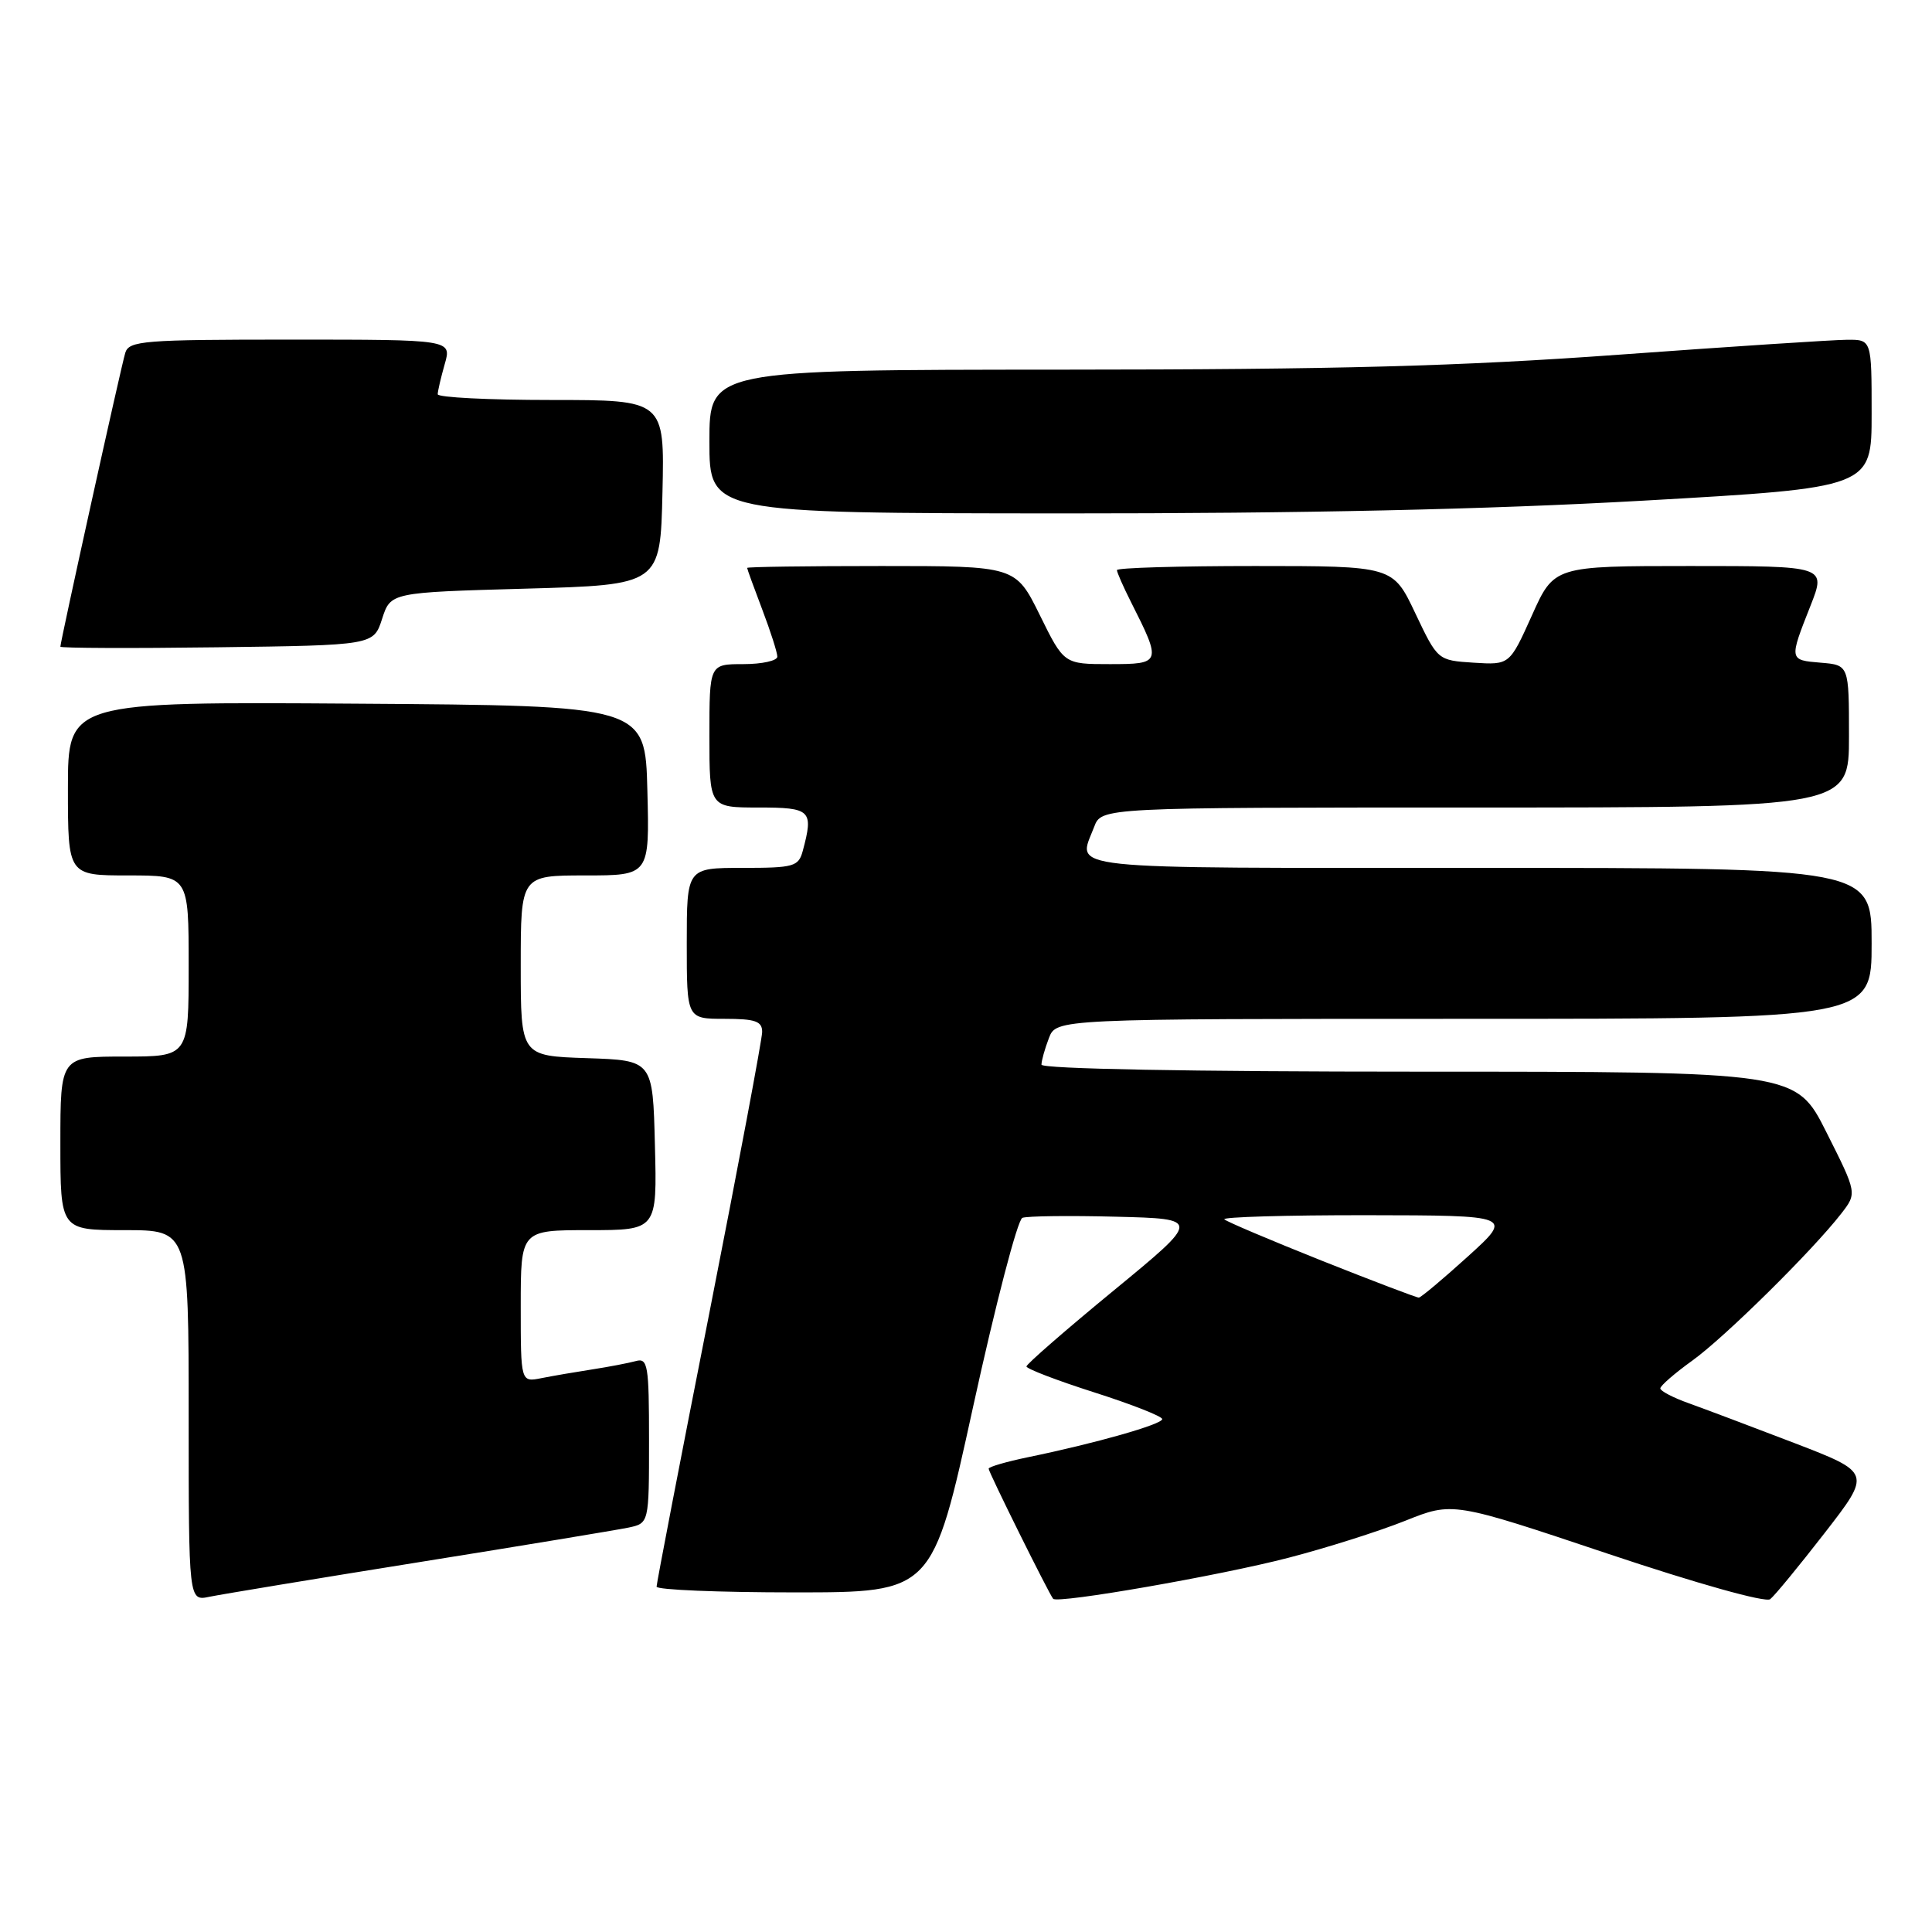 <?xml version="1.0" encoding="UTF-8" standalone="no"?>
<!DOCTYPE svg PUBLIC "-//W3C//DTD SVG 1.1//EN" "http://www.w3.org/Graphics/SVG/1.1/DTD/svg11.dtd" >
<svg xmlns="http://www.w3.org/2000/svg" xmlns:xlink="http://www.w3.org/1999/xlink" version="1.1" viewBox="0 0 256 256">
 <g >
 <path fill="currentColor"
d=" M 241.80 203.10 C 247.97 195.14 247.97 195.14 237.74 191.20 C 232.11 189.04 225.81 186.67 223.75 185.93 C 221.69 185.20 220.00 184.31 220.00 183.97 C 220.00 183.62 221.91 181.96 224.25 180.28 C 228.57 177.17 240.16 165.72 243.98 160.80 C 246.07 158.10 246.07 158.10 242.02 150.05 C 237.98 142.00 237.98 142.00 187.99 142.00 C 157.65 142.00 138.00 141.63 138.00 141.07 C 138.00 140.55 138.44 138.98 138.98 137.57 C 139.95 135.00 139.95 135.00 193.98 135.00 C 248.00 135.00 248.00 135.00 248.00 125.00 C 248.00 115.00 248.00 115.00 196.00 115.00 C 139.51 115.00 142.78 115.35 144.98 109.57 C 145.95 107.00 145.95 107.00 195.48 107.00 C 245.00 107.00 245.00 107.00 245.00 97.56 C 245.00 88.12 245.00 88.12 241.25 87.81 C 237.05 87.46 237.05 87.48 239.91 80.24 C 241.97 75.00 241.97 75.00 223.94 75.00 C 205.92 75.00 205.92 75.00 202.98 81.56 C 200.03 88.11 200.03 88.11 195.27 87.81 C 190.50 87.50 190.50 87.50 187.53 81.25 C 184.57 75.00 184.57 75.00 166.28 75.00 C 156.23 75.00 148.00 75.24 148.00 75.54 C 148.00 75.84 148.84 77.75 149.87 79.79 C 153.94 87.85 153.89 88.00 147.06 88.00 C 140.98 88.00 140.98 88.00 137.78 81.50 C 134.57 75.00 134.57 75.00 116.79 75.00 C 107.00 75.00 99.00 75.11 99.00 75.25 C 99.00 75.39 99.90 77.87 101.00 80.76 C 102.10 83.65 103.00 86.47 103.00 87.01 C 103.00 87.55 100.97 88.00 98.50 88.00 C 94.00 88.00 94.00 88.00 94.00 97.50 C 94.00 107.00 94.00 107.00 100.50 107.00 C 107.46 107.00 107.82 107.35 106.37 112.75 C 105.81 114.83 105.19 115.00 98.38 115.00 C 91.00 115.00 91.00 115.00 91.00 125.00 C 91.00 135.00 91.00 135.00 96.00 135.00 C 100.10 135.00 101.00 135.32 100.99 136.75 C 100.98 137.71 97.83 154.47 93.99 173.99 C 90.14 193.50 87.00 209.81 87.00 210.24 C 87.00 210.66 95.23 211.00 105.28 211.00 C 123.56 211.00 123.56 211.00 128.94 186.41 C 131.90 172.88 134.83 161.62 135.47 161.37 C 136.10 161.13 141.68 161.06 147.87 161.22 C 159.12 161.50 159.12 161.50 147.57 171.00 C 141.22 176.22 136.02 180.75 136.01 181.06 C 136.01 181.37 140.05 182.92 145.00 184.50 C 149.95 186.08 154.00 187.67 154.00 188.04 C 154.00 188.73 145.19 191.24 136.25 193.08 C 133.36 193.68 131.00 194.36 131.00 194.61 C 131.00 195.08 139.03 211.27 139.55 211.85 C 140.15 212.52 161.61 208.78 170.70 206.42 C 175.76 205.11 182.73 202.90 186.20 201.51 C 192.50 198.99 192.50 198.99 213.00 205.86 C 224.88 209.84 233.95 212.38 234.56 211.90 C 235.15 211.44 238.40 207.48 241.80 203.10 Z  M 55.50 207.00 C 69.25 204.80 81.74 202.73 83.25 202.42 C 86.00 201.84 86.00 201.84 86.00 190.85 C 86.00 180.87 85.84 179.91 84.25 180.35 C 83.29 180.61 80.70 181.11 78.50 181.45 C 76.30 181.79 73.26 182.31 71.75 182.61 C 69.00 183.16 69.00 183.16 69.00 173.08 C 69.00 163.00 69.00 163.00 78.03 163.00 C 87.07 163.00 87.07 163.00 86.78 151.75 C 86.50 140.50 86.50 140.50 77.75 140.21 C 69.00 139.92 69.00 139.92 69.00 127.96 C 69.00 116.00 69.00 116.00 77.53 116.00 C 86.07 116.00 86.07 116.00 85.78 104.75 C 85.50 93.50 85.50 93.50 47.25 93.24 C 9.00 92.98 9.00 92.98 9.00 104.49 C 9.00 116.00 9.00 116.00 17.00 116.00 C 25.00 116.00 25.00 116.00 25.00 128.00 C 25.00 140.00 25.00 140.00 16.50 140.00 C 8.00 140.00 8.00 140.00 8.00 151.50 C 8.00 163.00 8.00 163.00 16.50 163.00 C 25.00 163.00 25.00 163.00 25.00 187.58 C 25.00 212.16 25.00 212.16 27.75 211.58 C 29.26 211.27 41.75 209.20 55.50 207.00 Z  M 50.63 82.00 C 51.76 78.50 51.76 78.50 69.63 78.00 C 87.50 77.50 87.50 77.50 87.78 65.25 C 88.06 53.00 88.06 53.00 73.03 53.00 C 64.76 53.00 58.00 52.66 58.00 52.24 C 58.00 51.83 58.42 50.03 58.93 48.24 C 59.86 45.00 59.86 45.00 38.50 45.00 C 19.02 45.00 17.09 45.15 16.60 46.75 C 16.06 48.48 8.00 85.01 8.00 85.69 C 8.00 85.88 17.34 85.92 28.75 85.77 C 49.50 85.50 49.50 85.50 50.63 82.00 Z  M 217.75 66.34 C 248.00 64.62 248.00 64.62 248.00 54.81 C 248.00 45.00 248.00 45.00 244.75 45.02 C 242.96 45.03 229.35 45.92 214.50 47.00 C 193.42 48.53 177.25 48.97 140.75 48.98 C 94.00 49.00 94.00 49.00 94.00 58.50 C 94.00 68.00 94.00 68.00 140.75 68.03 C 172.81 68.04 197.00 67.51 217.75 66.34 Z  M 175.15 167.05 C 168.36 164.34 162.55 161.88 162.23 161.57 C 161.92 161.26 170.40 161.01 181.08 161.02 C 200.50 161.05 200.50 161.05 194.50 166.49 C 191.20 169.48 188.28 171.93 188.00 171.94 C 187.72 171.95 181.94 169.75 175.15 167.05 Z "/>
</g>
</svg>